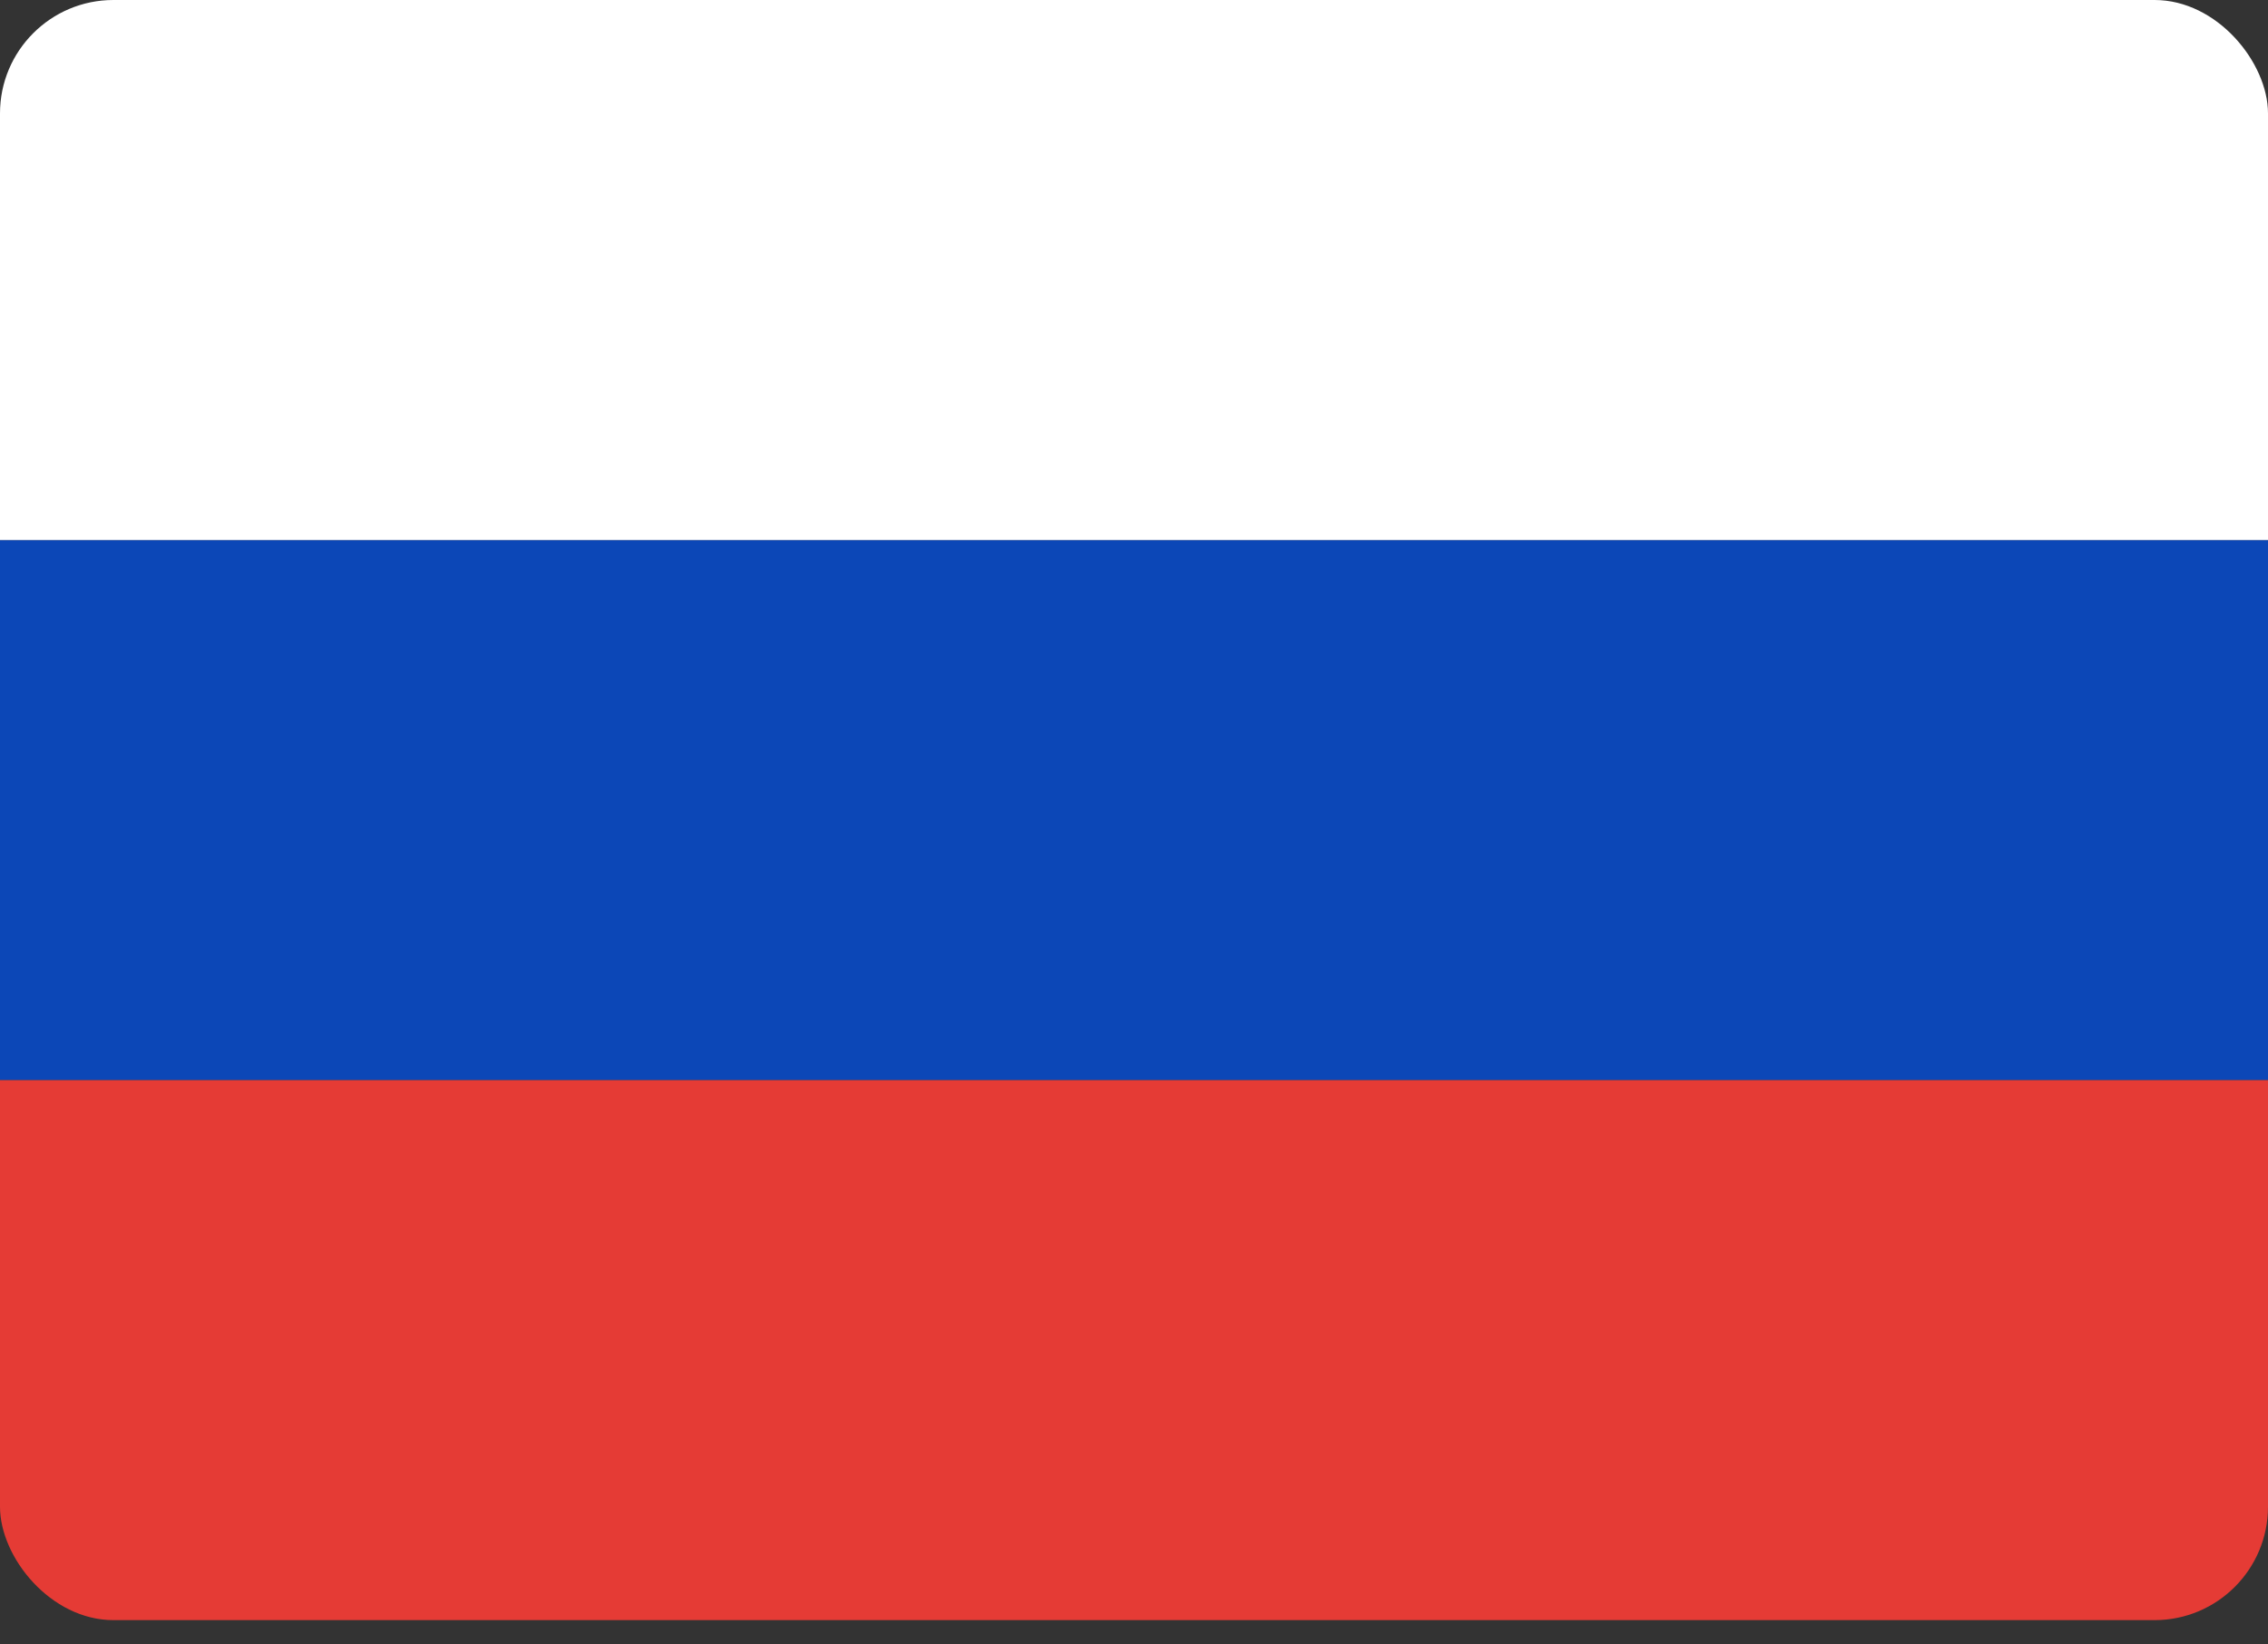 <svg width="40" height="29" viewBox="0 0 40 29" fill="none" xmlns="http://www.w3.org/2000/svg">
<rect x="0" y="0" width="40" height="29" fill="#333333" stroke="none"/>
<g clip-path="url(#clip0_60_12165)">
<path fill-rule="evenodd" clip-rule="evenodd" d="M0 19.048H40V9.524H0V19.048Z" fill="#0C47B7"/>
<path fill-rule="evenodd" clip-rule="evenodd" d="M0 9.524H40V0H0V9.524Z" fill="white"/>
<path fill-rule="evenodd" clip-rule="evenodd" d="M0 28.571H40V19.048H0V28.571Z" fill="#E53B35"/>
</g>
<defs>
<clipPath id="clip0_60_12165">
<rect width="40" height="28.571" rx="2" fill="white"/>
</clipPath>
</defs>
</svg>

